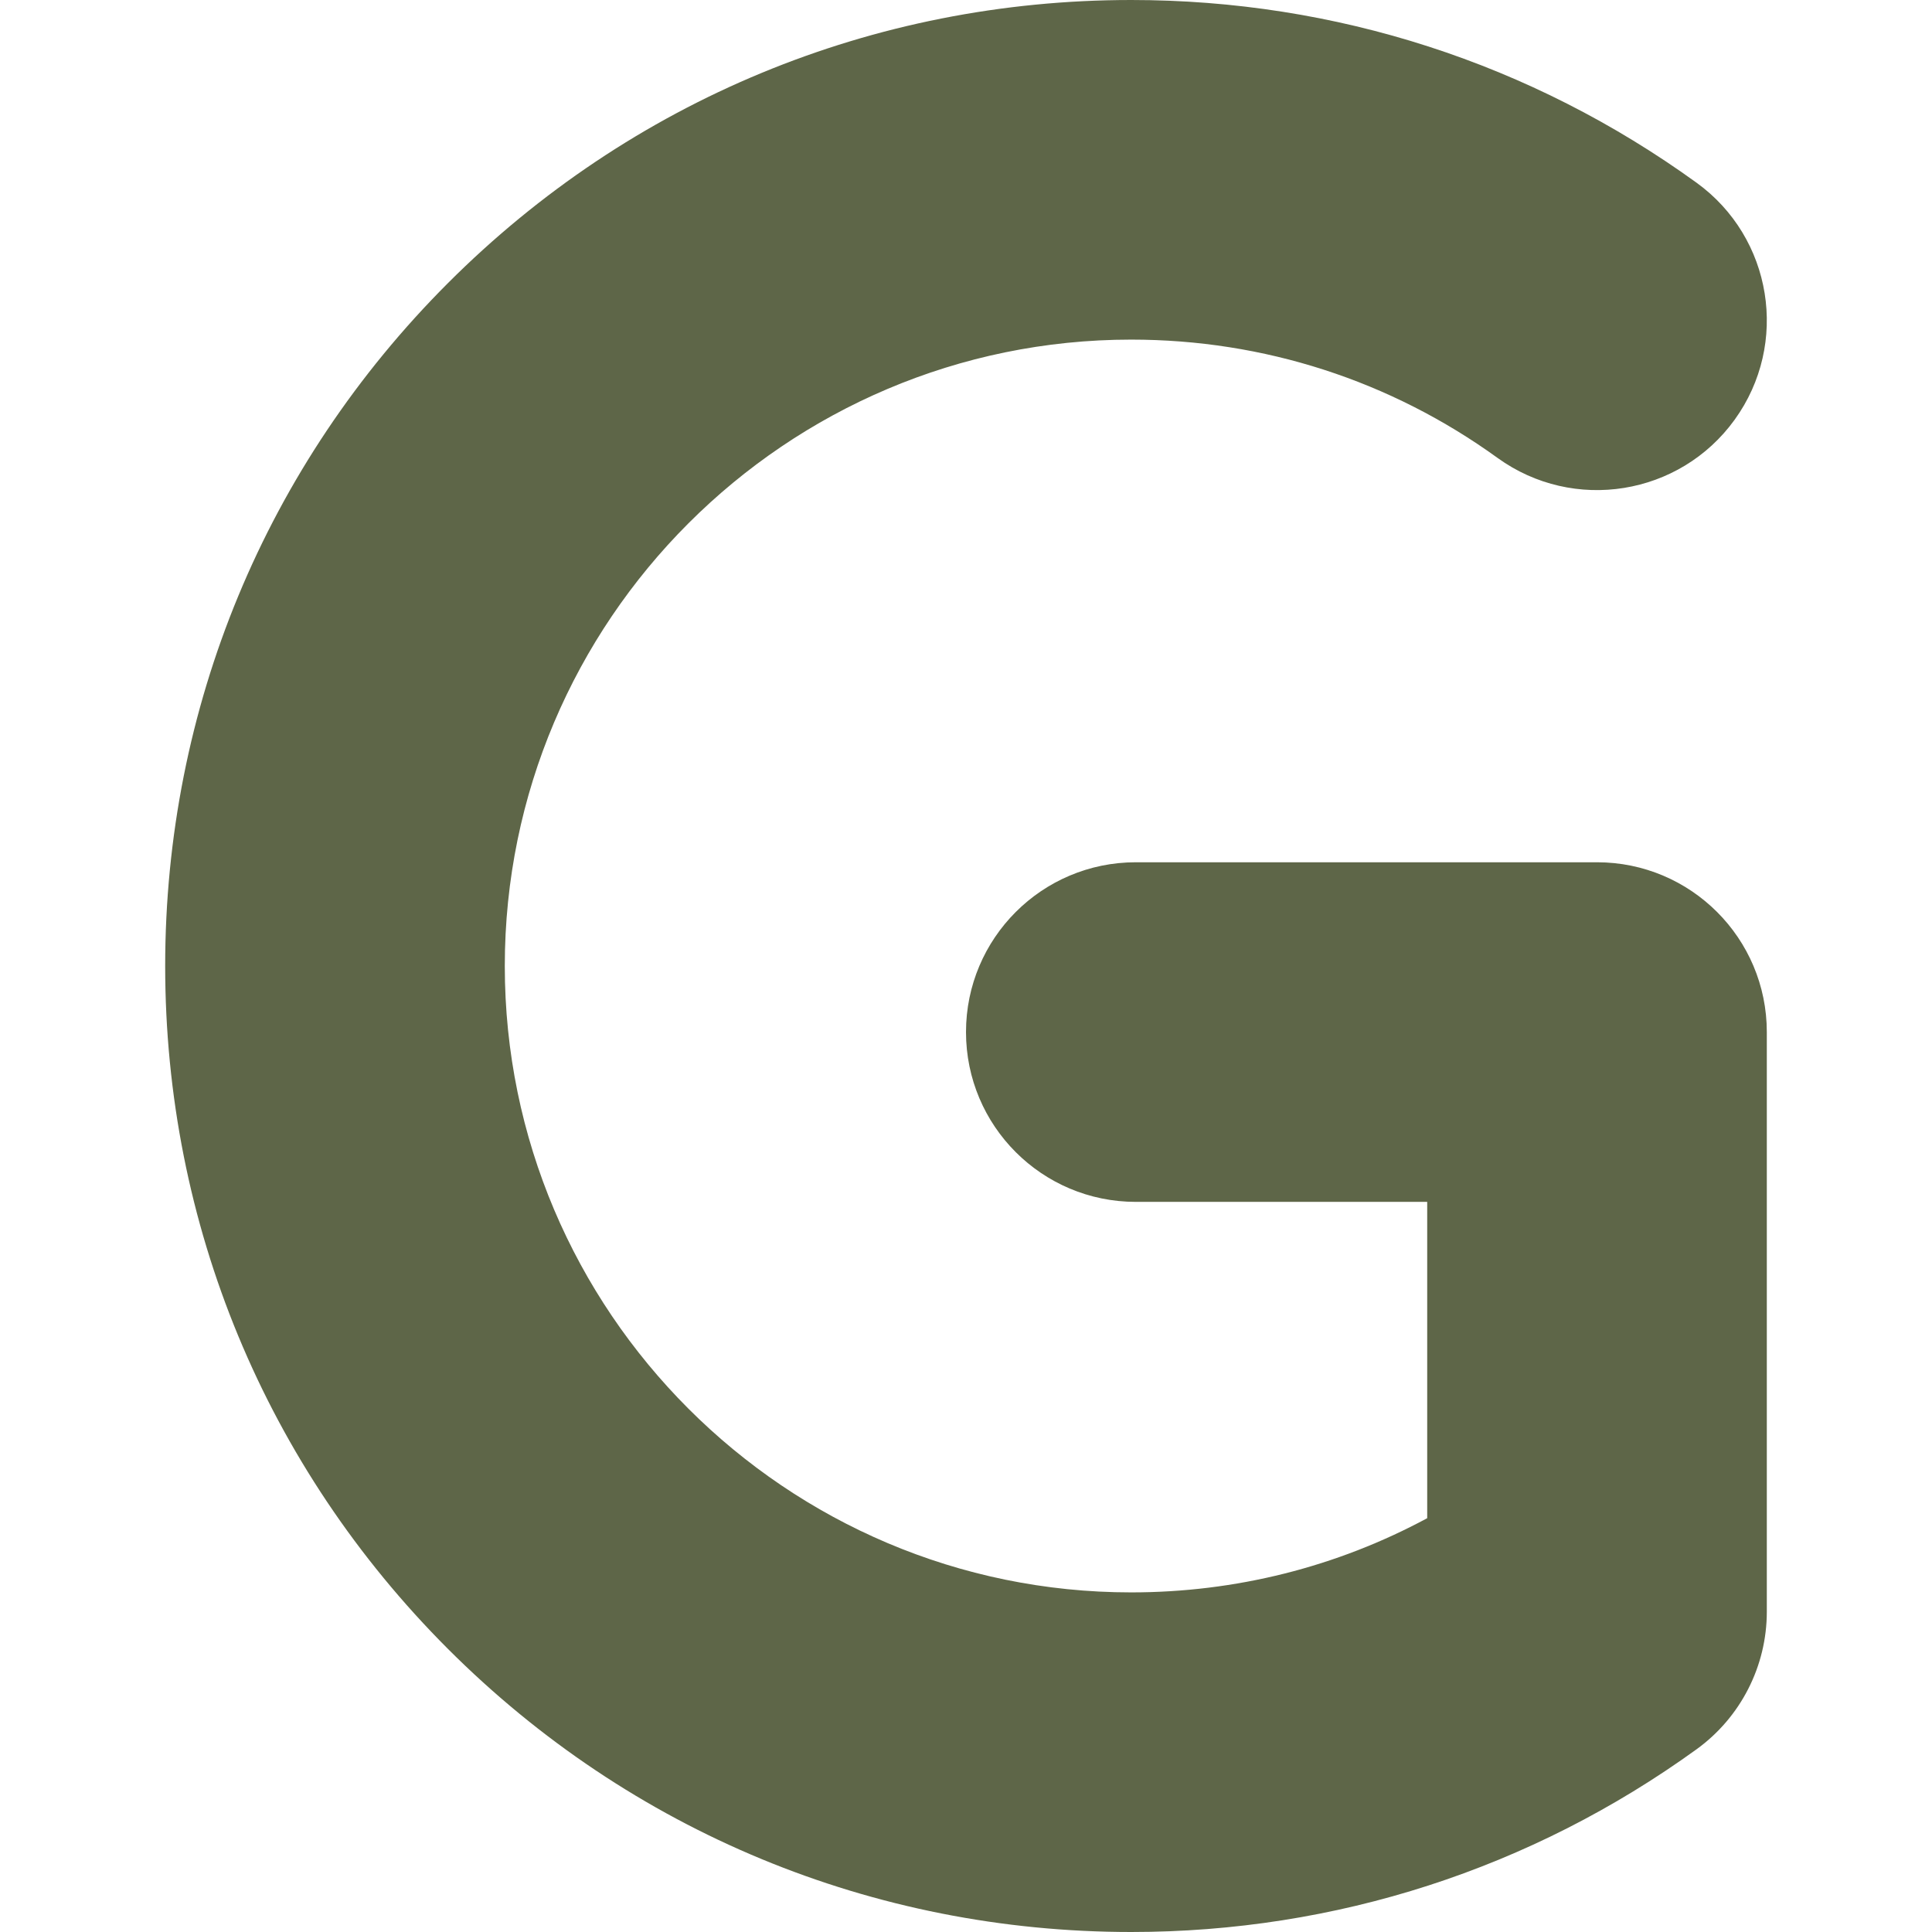 <svg id="Capa_1" fill="#5E6648" enable-background="new 0 0 512 512" height="512" viewBox="0 0 512 512" width="512" xmlns="http://www.w3.org/2000/svg"><g><path d="m299.774 512c-68.38 0-132.667-26.629-181.02-74.98-48.351-48.353-74.98-112.64-74.98-181.02s26.628-132.667 74.98-181.02c48.353-48.351 112.64-74.98 181.02-74.98 54.184 0 105.986 16.738 149.806 48.405 20.143 14.557 24.672 42.688 10.115 62.831-14.556 20.143-42.686 24.672-62.831 10.115-28.38-20.51-61.954-31.351-97.09-31.351-91.533 0-166 74.467-166 166s74.467 166 166 166c27.716 0 54.458-6.745 78.448-19.662v-83.828h-77.222c-24.853 0-45-20.147-45-45s20.147-45 45-45h122.223c24.853 0 45 20.147 45 45v153.611c0 14.445-6.935 28.012-18.642 36.473-43.82 31.668-95.623 48.406-149.807 48.406z"/></g></svg>
